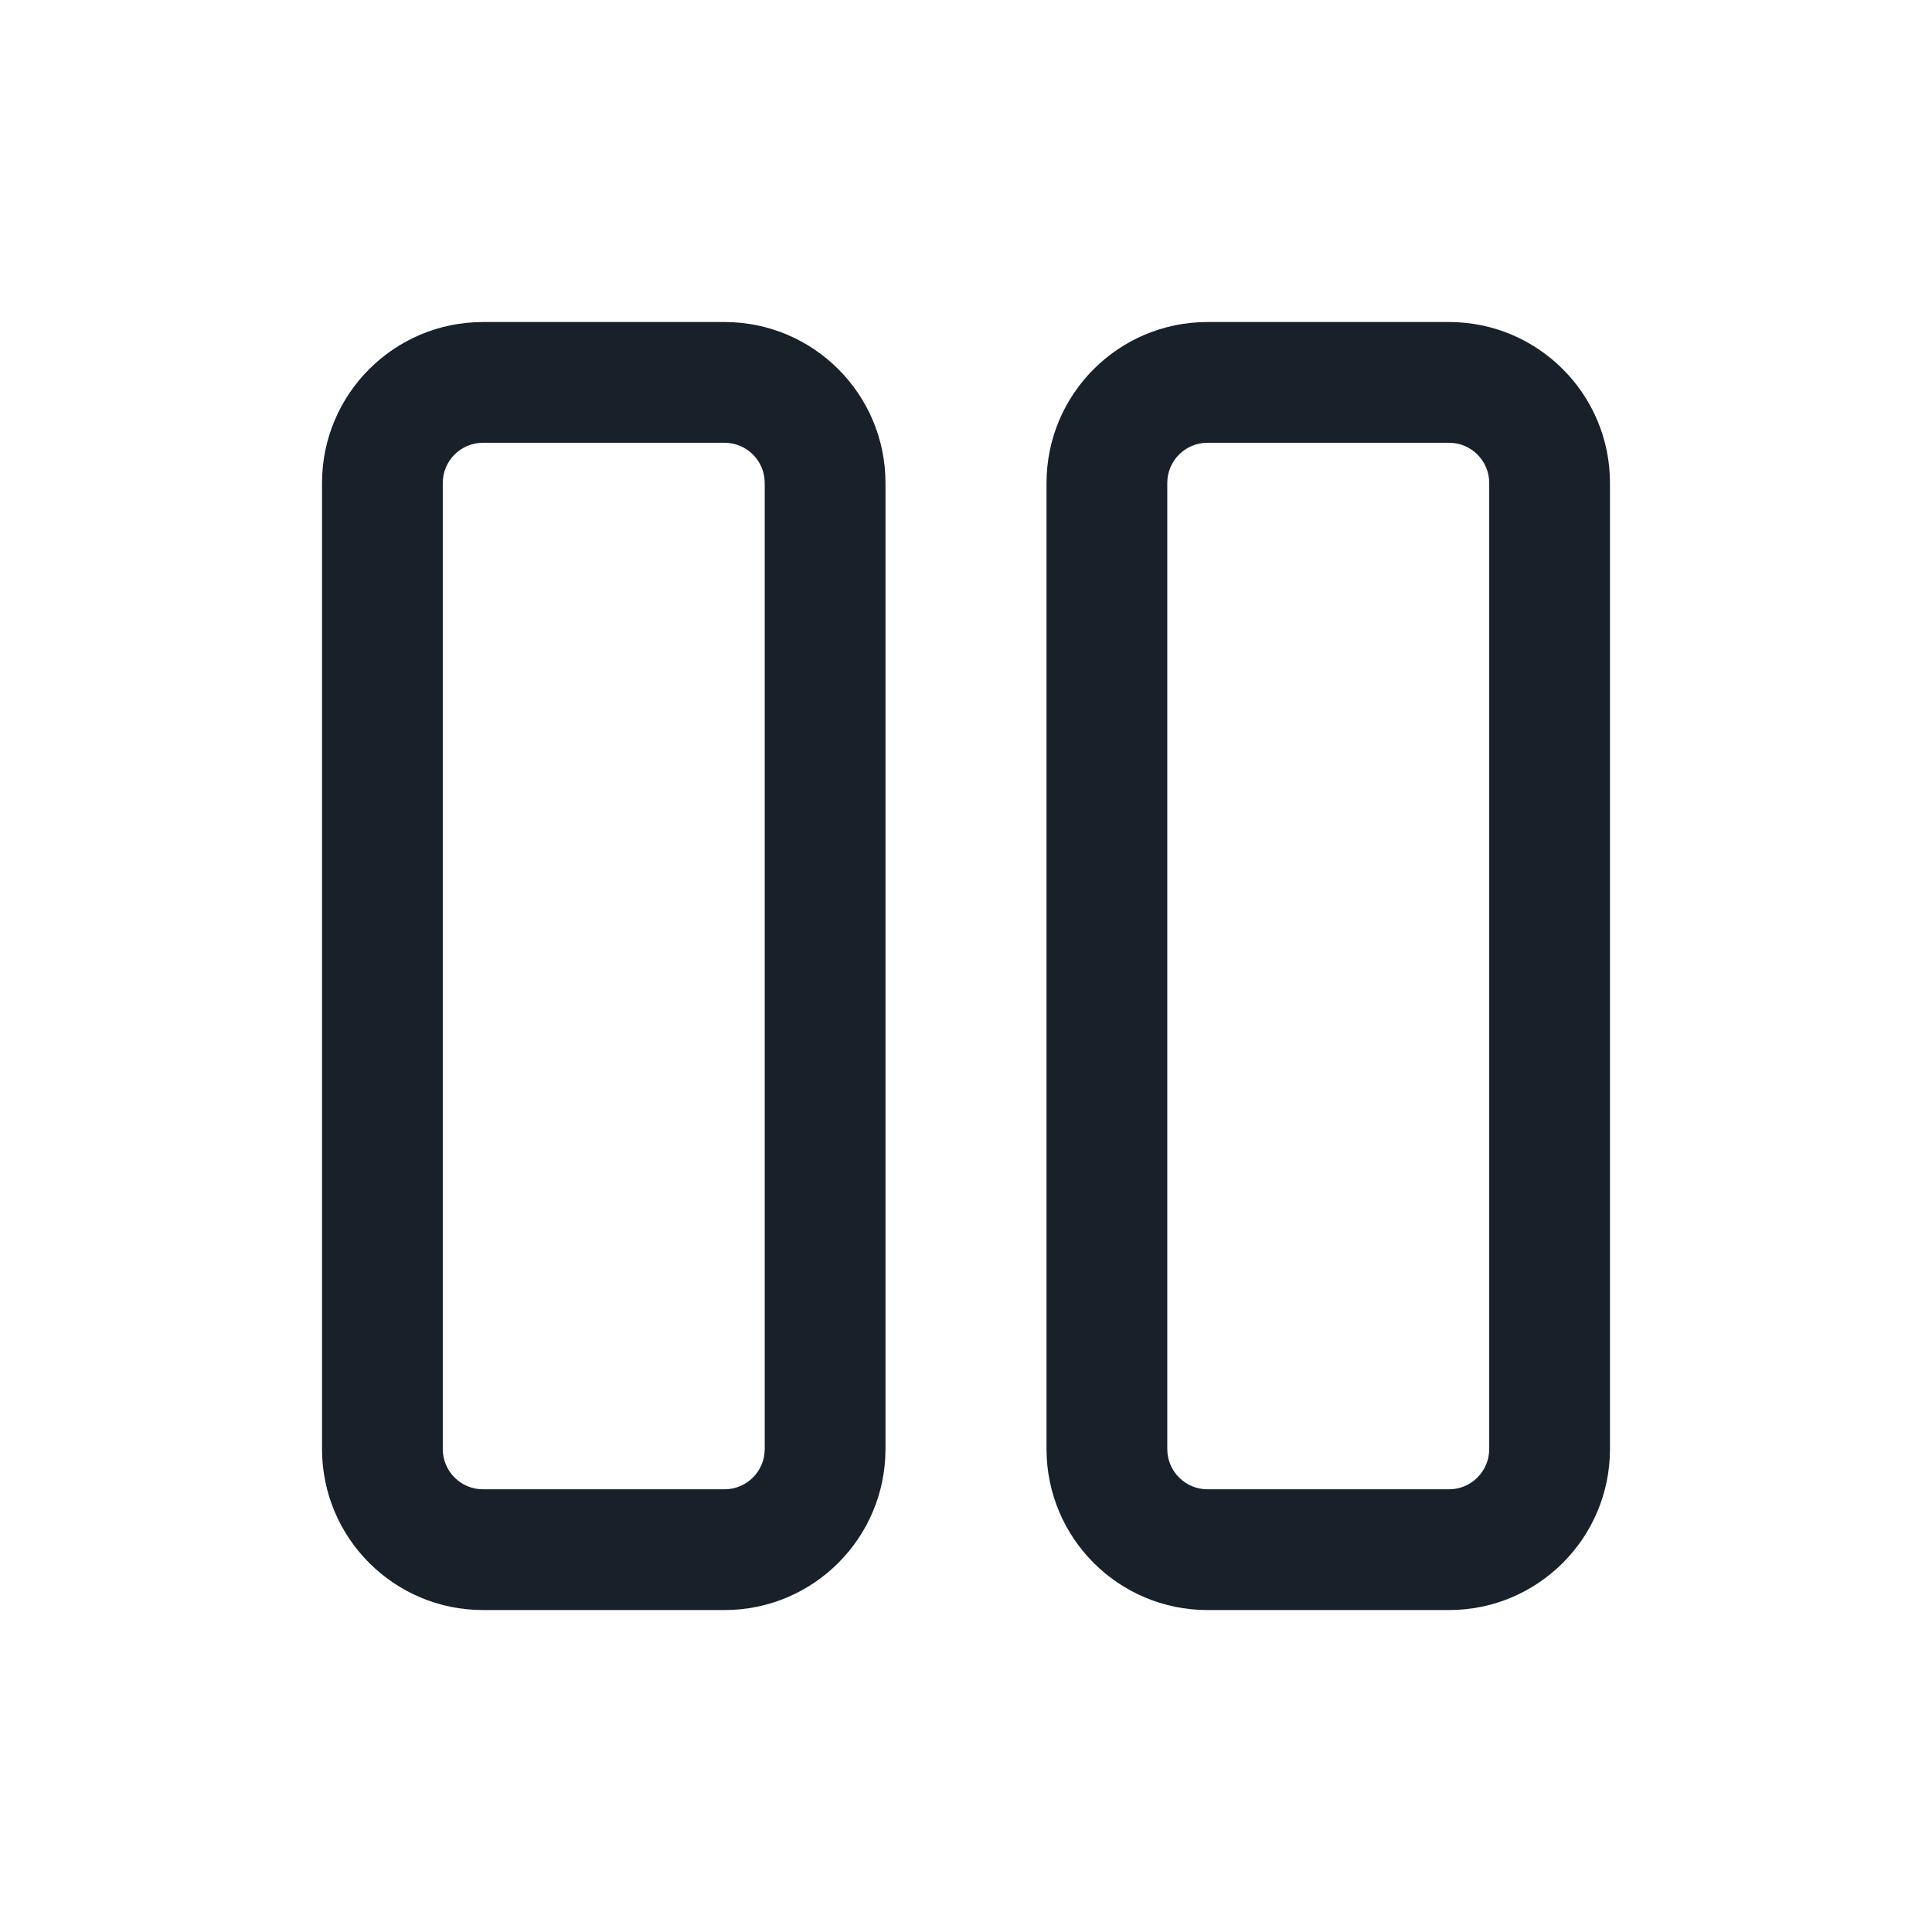 <svg width="28" height="28" viewBox="0 0 28 28" fill="none" xmlns="http://www.w3.org/2000/svg">
<path fill-rule="evenodd" clip-rule="evenodd" d="M7 6.417H10.5C10.822 6.417 11.083 6.678 11.083 7V21C11.083 21.323 10.822 21.584 10.5 21.584H7C6.678 21.584 6.417 21.323 6.417 21V7C6.417 6.678 6.678 6.417 7 6.417ZM4.667 7C4.667 5.712 5.711 4.667 7 4.667H10.5C11.789 4.667 12.833 5.712 12.833 7V21C12.833 22.289 11.789 23.334 10.5 23.334H7C5.711 23.334 4.667 22.289 4.667 21V7ZM17.5 6.417H21C21.322 6.417 21.583 6.678 21.583 7V21C21.583 21.323 21.322 21.584 21 21.584H17.5C17.178 21.584 16.917 21.323 16.917 21V7C16.917 6.678 17.178 6.417 17.5 6.417ZM15.167 7C15.167 5.712 16.211 4.667 17.5 4.667H21C22.289 4.667 23.333 5.712 23.333 7V21C23.333 22.289 22.289 23.334 21 23.334H17.5C16.211 23.334 15.167 22.289 15.167 21V7Z" fill="#18202A"/>
</svg>
